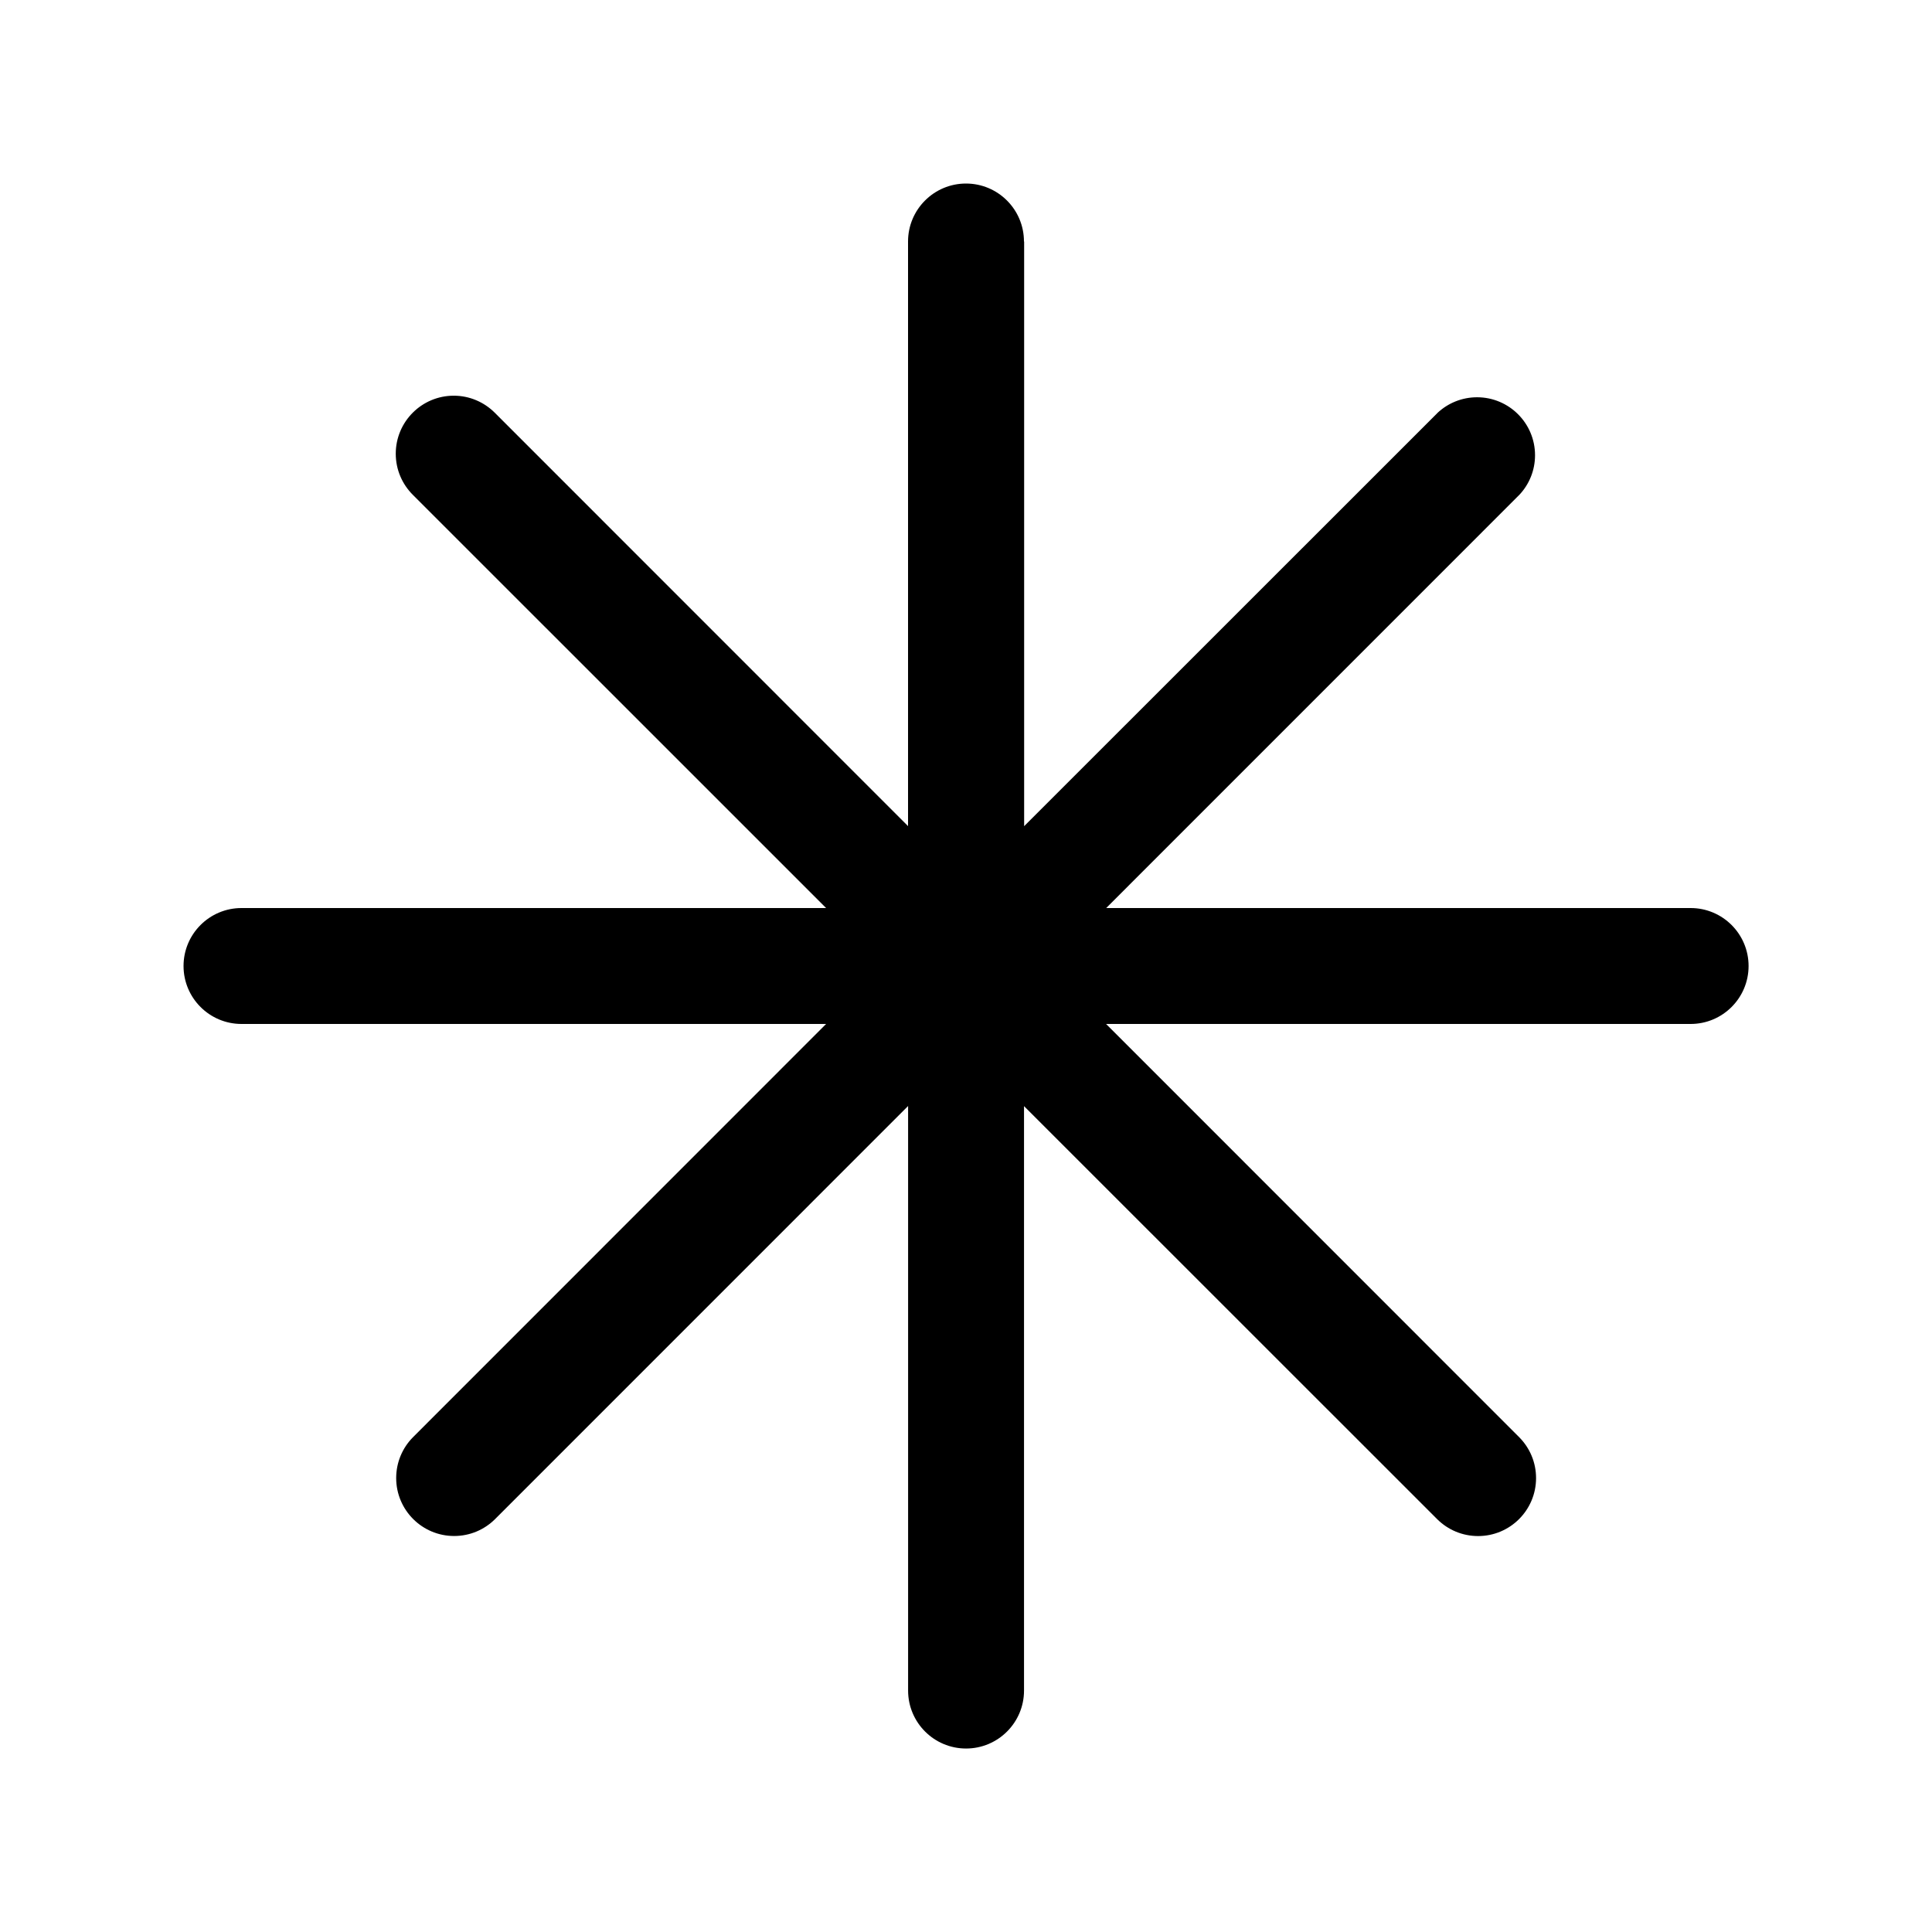 <!-- Generated by IcoMoon.io -->
<svg version="1.1" xmlns="http://www.w3.org/2000/svg" width="32" height="32" viewBox="0 0 32 32">
<title>text-asterisk-filled</title>
<path d="M16.96 4c0-0.53-0.43-0.96-0.96-0.96s-0.96 0.43-0.96 0.96v9.683l-6.846-6.848c-0.174-0.173-0.414-0.281-0.678-0.281-0.53 0-0.961 0.43-0.961 0.961 0 0.266 0.108 0.506 0.282 0.68l6.846 6.845h-9.683c-0.53 0-0.96 0.43-0.96 0.96s0.43 0.96 0.96 0.96h9.683l-6.846 6.848c-0.17 0.173-0.275 0.411-0.275 0.673 0 0.53 0.43 0.96 0.96 0.96 0.263 0 0.5-0.105 0.674-0.276l6.845-6.846v9.682c0 0.53 0.43 0.96 0.96 0.96s0.96-0.43 0.96-0.96v-9.68l6.848 6.846c0.173 0.17 0.411 0.275 0.673 0.275 0.53 0 0.96-0.43 0.96-0.96 0-0.263-0.105-0.5-0.276-0.674l-6.846-6.848h9.682c0.53 0 0.96-0.43 0.96-0.96s-0.43-0.96-0.96-0.96h-9.68l6.845-6.846c0.16-0.171 0.258-0.401 0.258-0.654 0-0.53-0.43-0.96-0.96-0.96-0.253 0-0.483 0.098-0.655 0.258l0.001-0-6.848 6.846v-9.683z"></path>
</svg>
